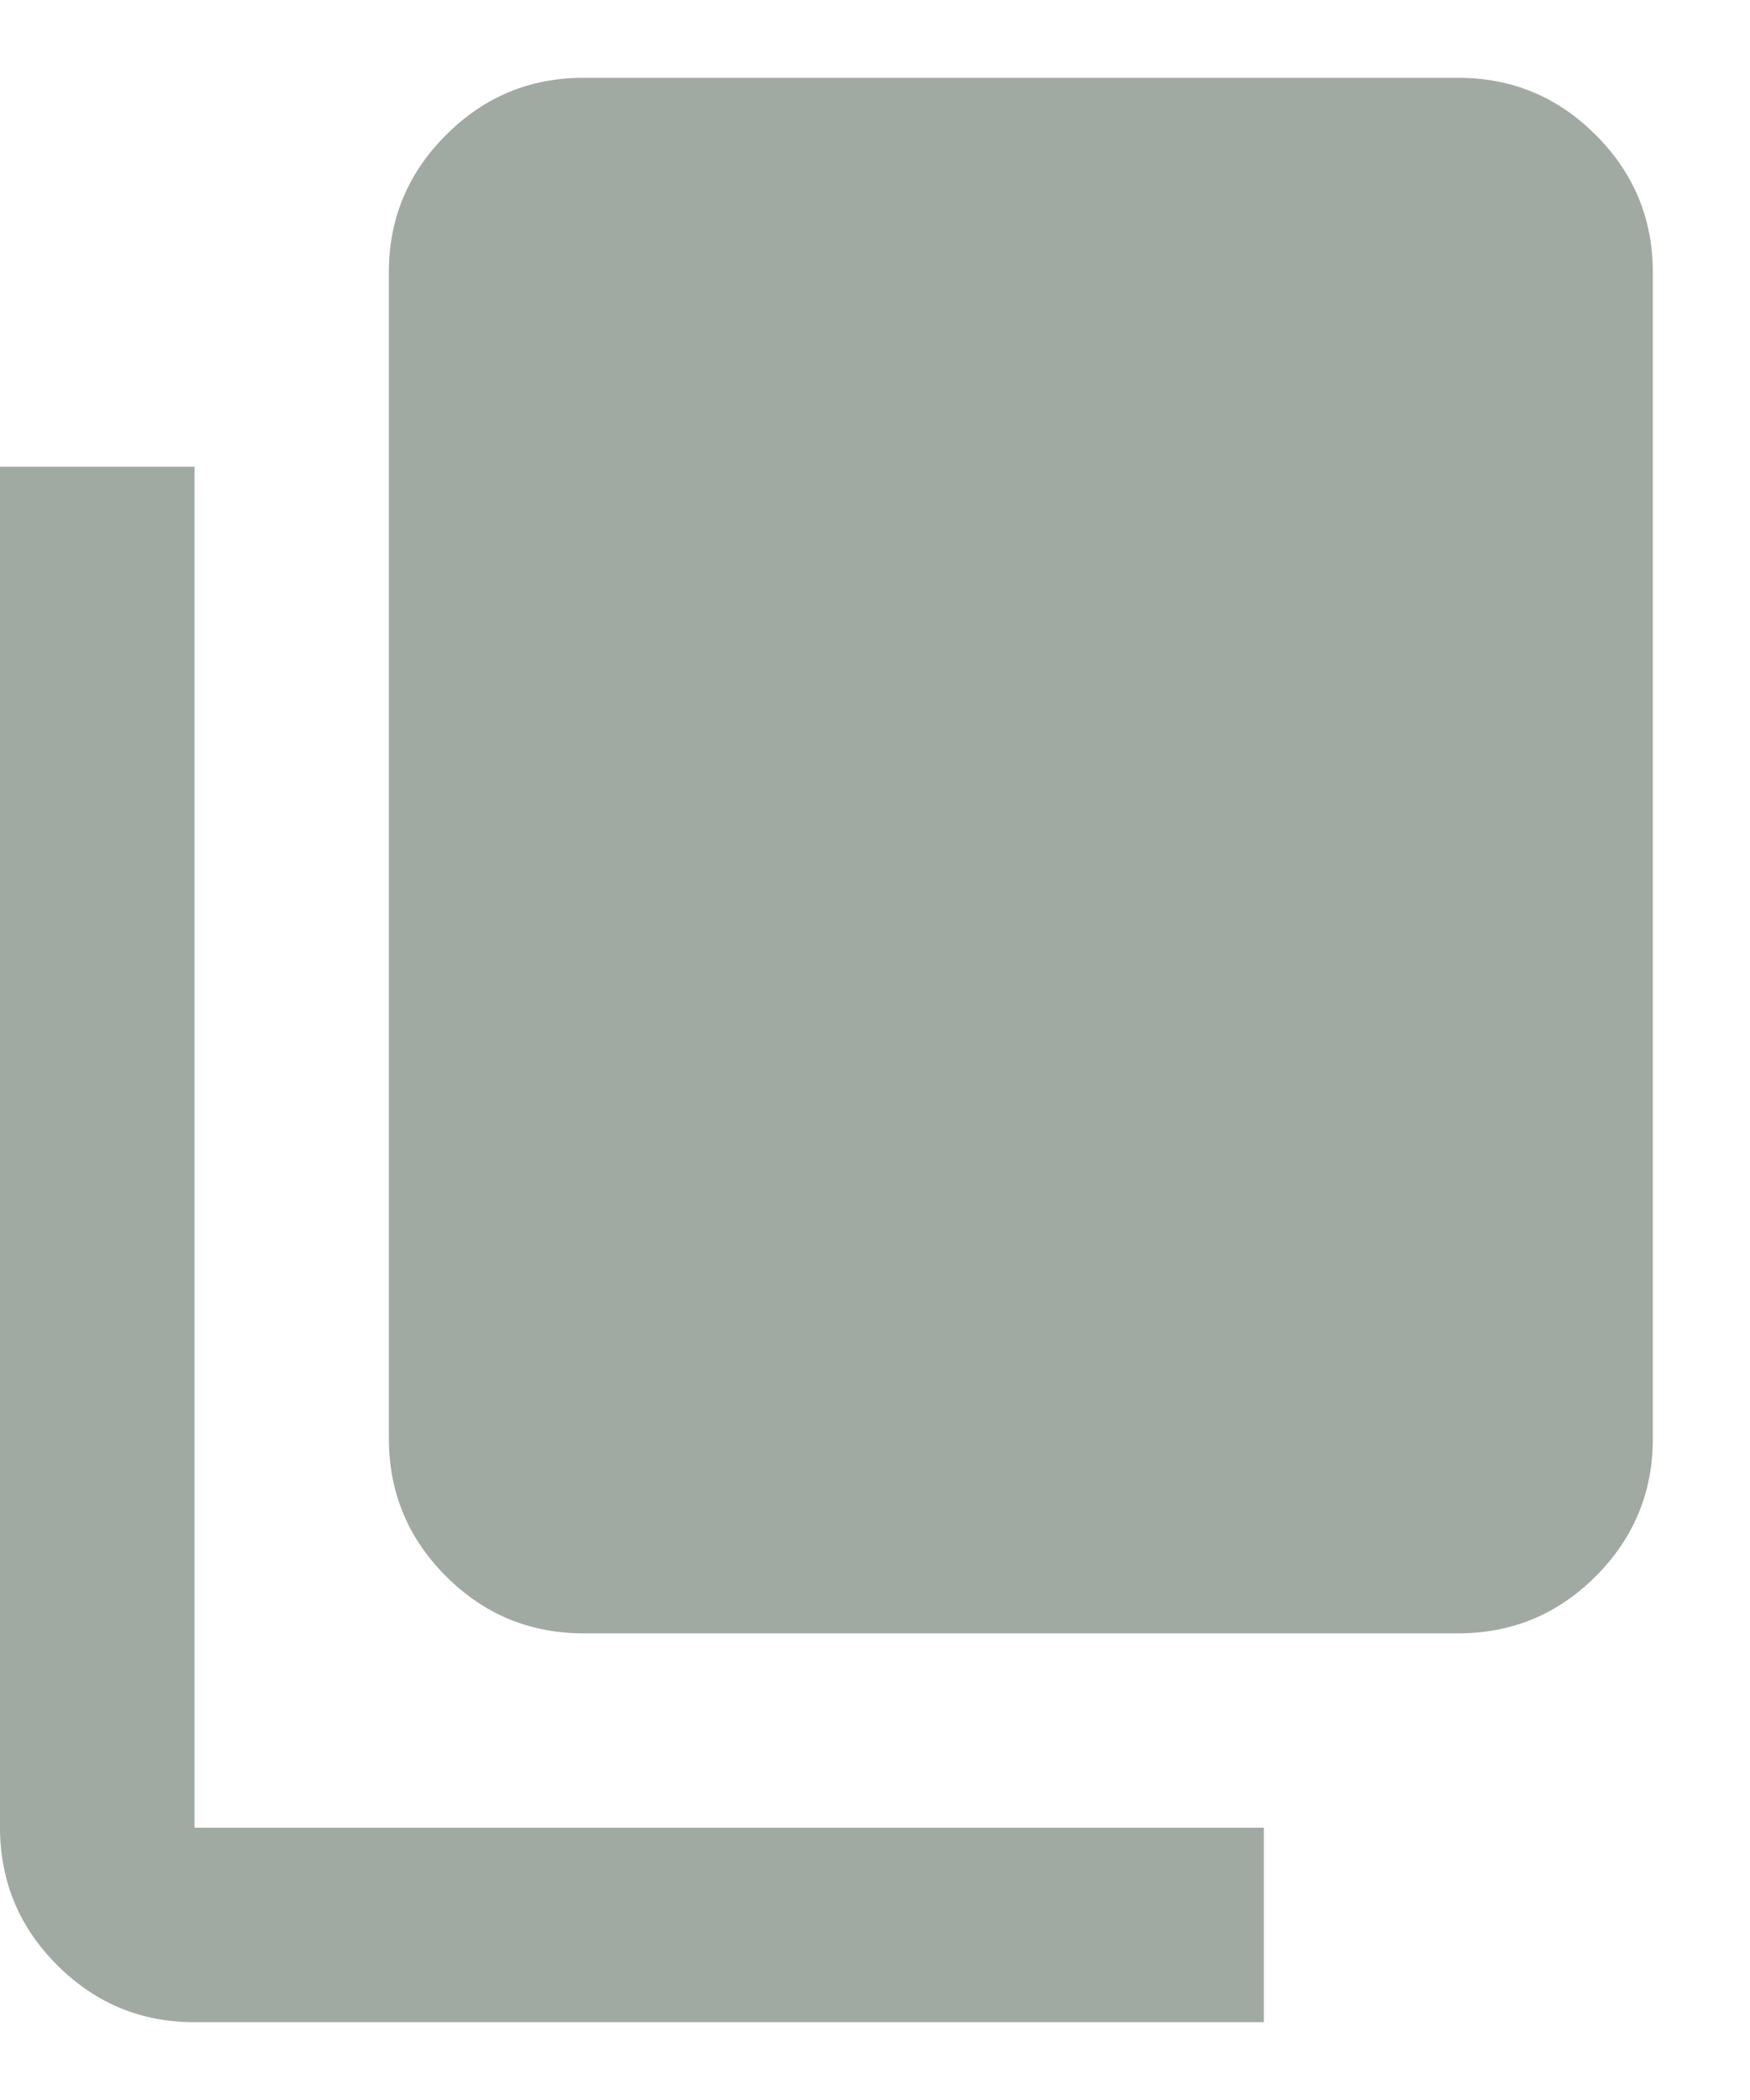 <svg width="15" height="18" viewBox="0 0 15 18" fill="none" xmlns="http://www.w3.org/2000/svg">
<path d="M5 14C4.542 14 4.149 13.837 3.823 13.511C3.497 13.185 3.334 12.792 3.333 12.333V2.333C3.333 1.875 3.497 1.483 3.823 1.157C4.15 0.83 4.542 0.667 5 0.667H12.5C12.958 0.667 13.351 0.83 13.678 1.157C14.004 1.483 14.167 1.875 14.167 2.333V12.333C14.167 12.791 14.004 13.184 13.678 13.511C13.351 13.837 12.959 14 12.5 14H5ZM1.667 17.333C1.208 17.333 0.816 17.17 0.49 16.844C0.164 16.518 0.001 16.125 0 15.666V4H1.667V15.666H10.833V17.333H1.667Z" fill="#A1A9A3"/>
</svg>
